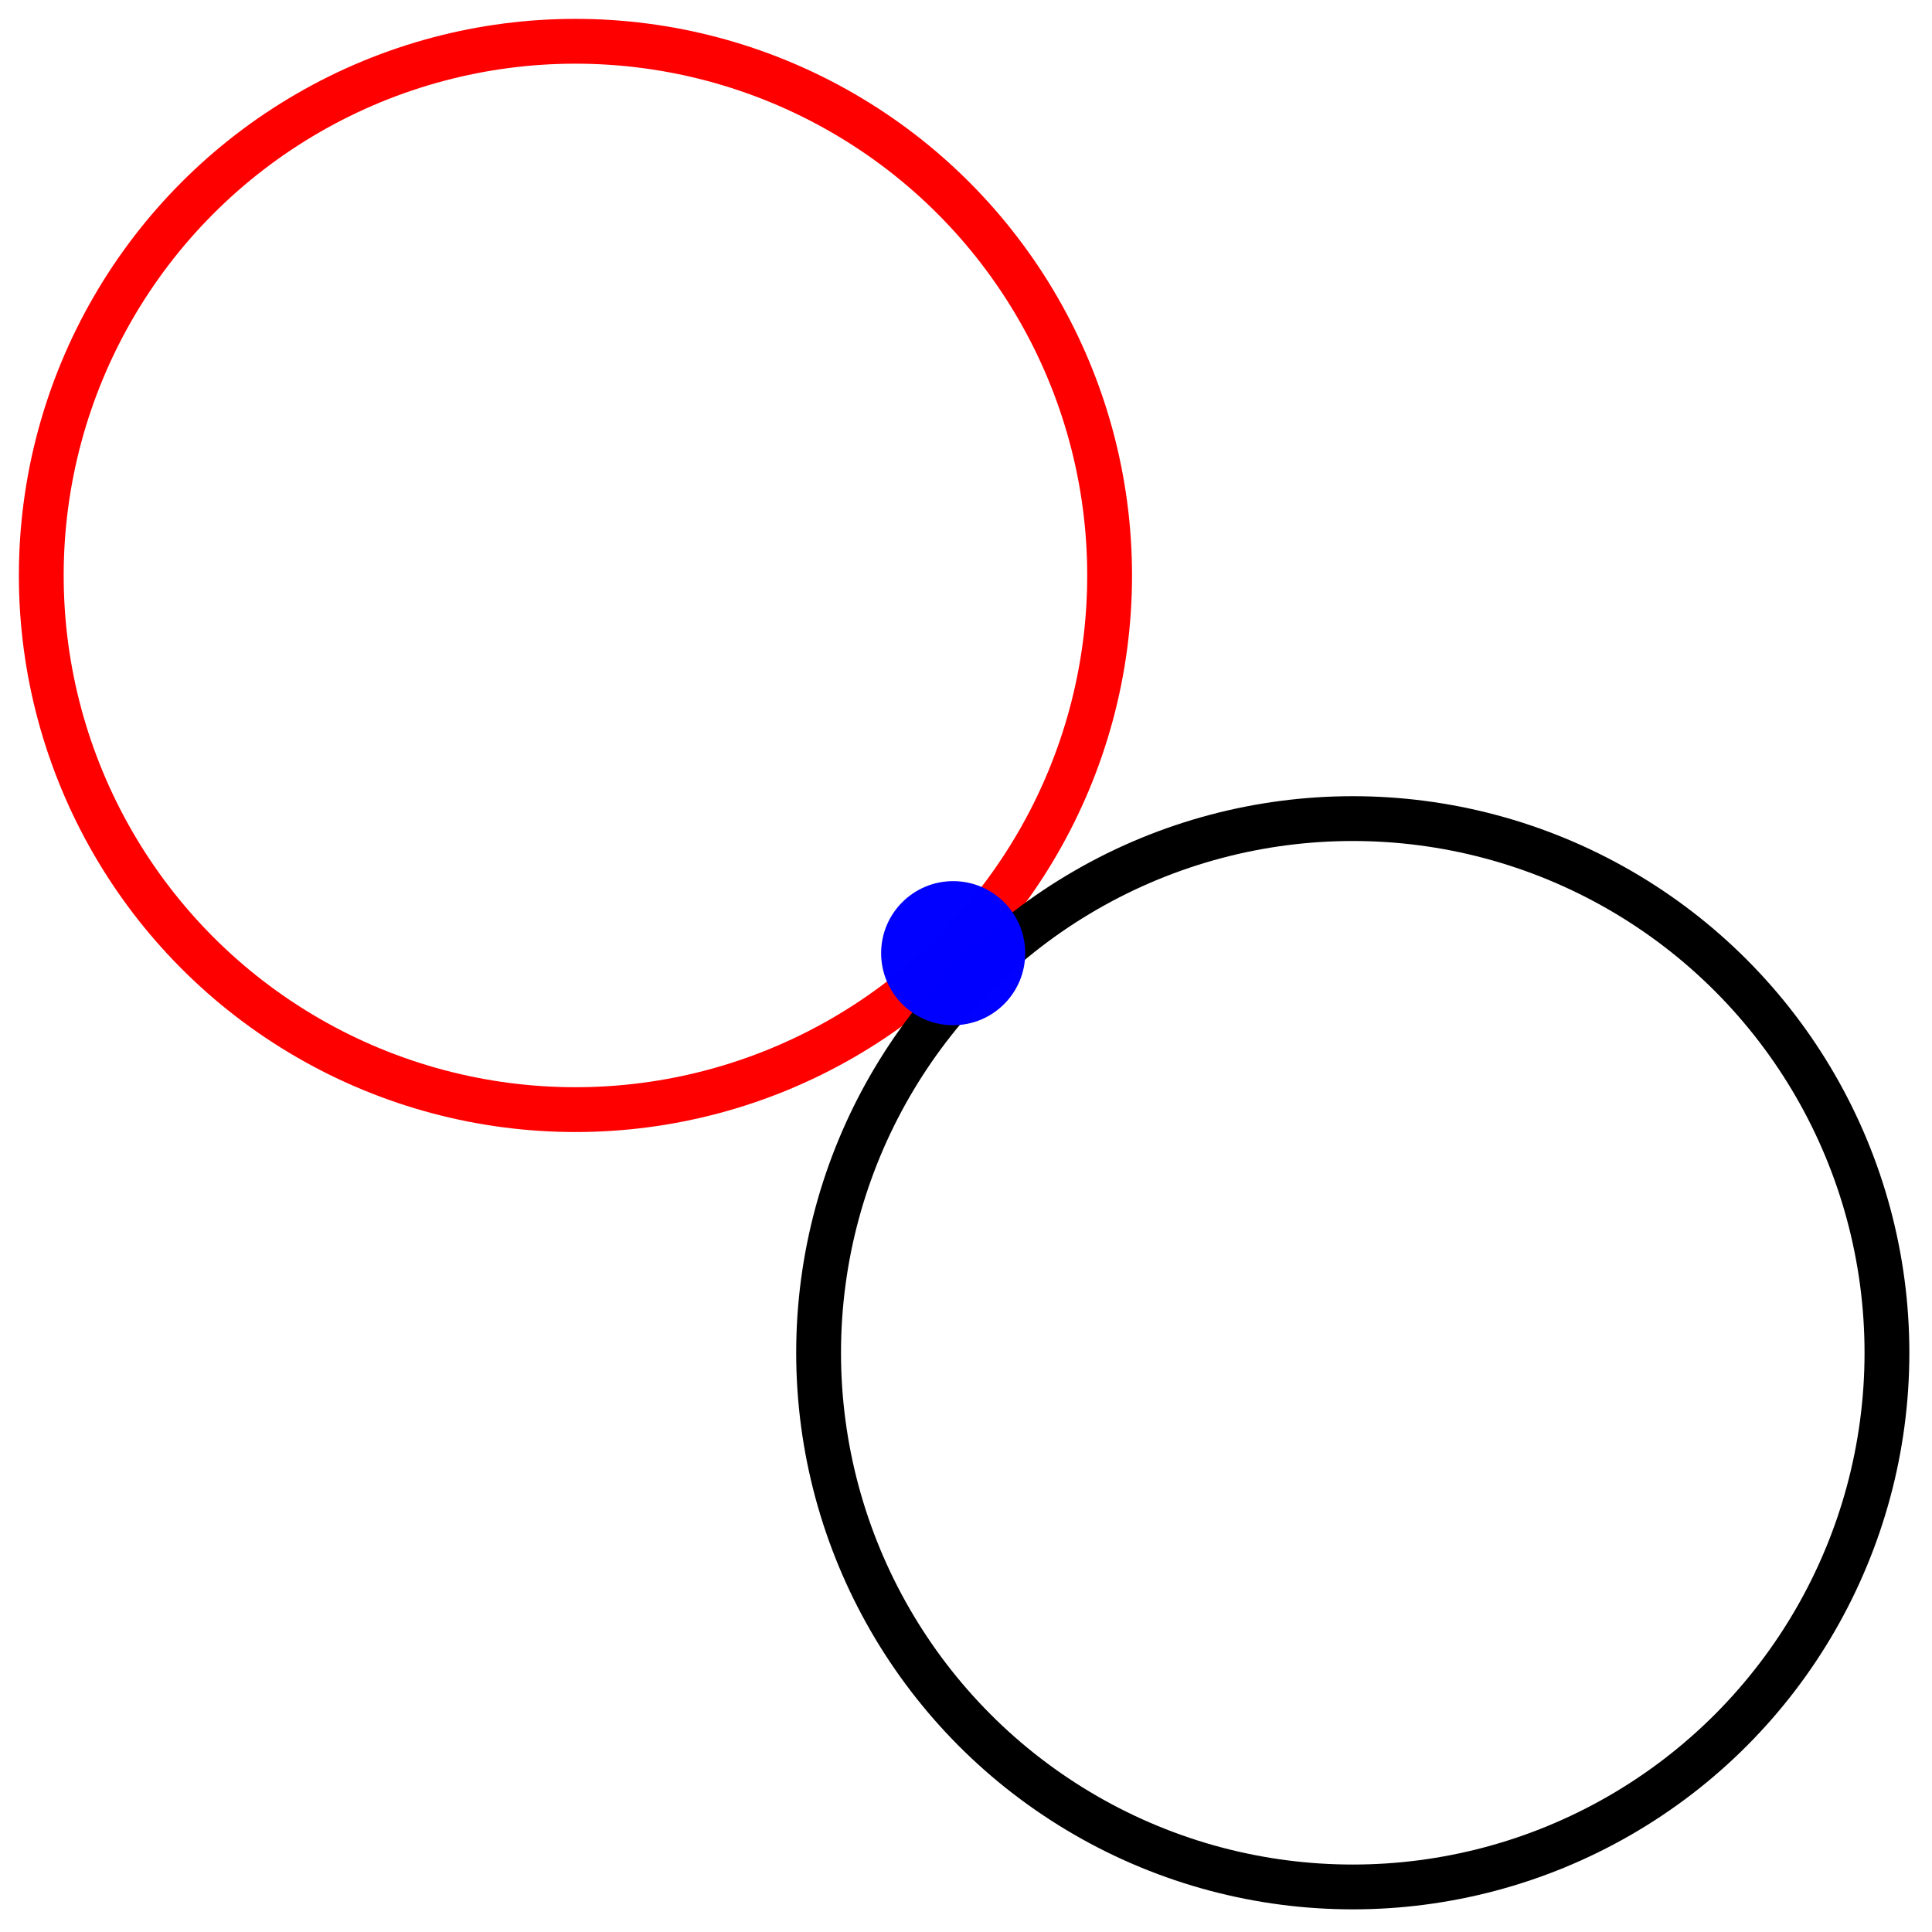 <?xml version="1.0" encoding="UTF-8" standalone="no"?>
<svg
   xmlns:dc="http://purl.org/dc/elements/1.1/"
   xmlns:cc="http://creativecommons.org/ns#"
   xmlns:rdf="http://www.w3.org/1999/02/22-rdf-syntax-ns#"
   xmlns:svg="http://www.w3.org/2000/svg"
   xmlns="http://www.w3.org/2000/svg"
   xmlns:sodipodi="http://sodipodi.sourceforge.net/DTD/sodipodi-0.dtd"
   xmlns:inkscape="http://www.inkscape.org/namespaces/inkscape"
   width="512"
   height="512"
   viewBox="0 0 135.467 135.467"
   version="1.1"
   id="svg8"
   inkscape:version="1.0.1 (3bc2e813f5, 2020-09-07)"
   sodipodi:docname="constraint_tangent_circle.svg"
   inkscape:export-filename="D:\Developer\openHELIOS\res\new.png"
   inkscape:export-xdpi="96"
   inkscape:export-ydpi="96">
  <defs
     id="defs2">
    <inkscape:path-effect
       effect="bspline"
       id="path-effect856"
       is_visible="true"
       lpeversion="1"
       weight="33.333"
       steps="2"
       helper_size="0"
       apply_no_weight="true"
       apply_with_weight="true"
       only_selected="false" />
  </defs>
  <sodipodi:namedview
     id="base"
     pagecolor="#ffffff"
     bordercolor="#666666"
     borderopacity="1.0"
     inkscape:pageopacity="0.0"
     inkscape:pageshadow="2"
     inkscape:zoom="0.7071068"
     inkscape:cx="252.02398"
     inkscape:cy="201.81166"
     inkscape:document-units="px"
     inkscape:current-layer="layer1"
     inkscape:document-rotation="0"
     showgrid="false"
     units="px"
     width="256mm"
     inkscape:window-width="1278"
     inkscape:window-height="1008"
     inkscape:window-x="-7"
     inkscape:window-y="0"
     inkscape:window-maximized="0"
     showguides="true"
     inkscape:snap-object-midpoints="true"
     inkscape:snap-center="true"
     inkscape:snap-page="true"
     inkscape:guide-bbox="true"
     inkscape:object-paths="true"
     inkscape:snap-intersection-paths="true"
     inkscape:snap-smooth-nodes="true"
     inkscape:snap-midpoints="true"
     inkscape:snap-bbox="true"
     inkscape:bbox-paths="true"
     inkscape:bbox-nodes="true"
     inkscape:snap-bbox-edge-midpoints="true"
     inkscape:snap-bbox-midpoints="true">
    <sodipodi:guide
       position="135.467,135.467"
       orientation="0.707,-0.707"
       id="guide869" />
    <sodipodi:guide
       position="0,135.467"
       orientation="-0.707,-0.707"
       id="guide912" />
  </sodipodi:namedview>
  <g
     inkscape:label="Layer 1"
     inkscape:groupmode="layer"
     id="layer1">
    <ellipse
       style="fill:none;fill-opacity:1;stroke:#ff0000;stroke-width:3.142;stroke-linecap:round;stroke-linejoin:round;stroke-miterlimit:4;stroke-dasharray:none;stroke-opacity:1"
       id="path895-0"
       cx="40.349"
       cy="40.349"
       rx="37.455"
       ry="37.455" />
    <circle
       style="fill:none;fill-opacity:1;stroke:#000000;stroke-width:3.142;stroke-linecap:round;stroke-linejoin:round;stroke-miterlimit:4;stroke-dasharray:none;stroke-opacity:1"
       id="path895-0-3"
       cx="94.853"
       cy="94.853"
       r="37.455" />
    <circle
       style="opacity:1;fill:#0000ff;fill-opacity:0.996;stroke:none;stroke-width:3.175;stroke-linecap:round;stroke-miterlimit:4;stroke-dasharray:none;stroke-dashoffset:31.5;stroke-opacity:0.996"
       id="path910"
       cx="66.834"
       cy="66.834"
       r="5.051" />
  </g>
</svg>

